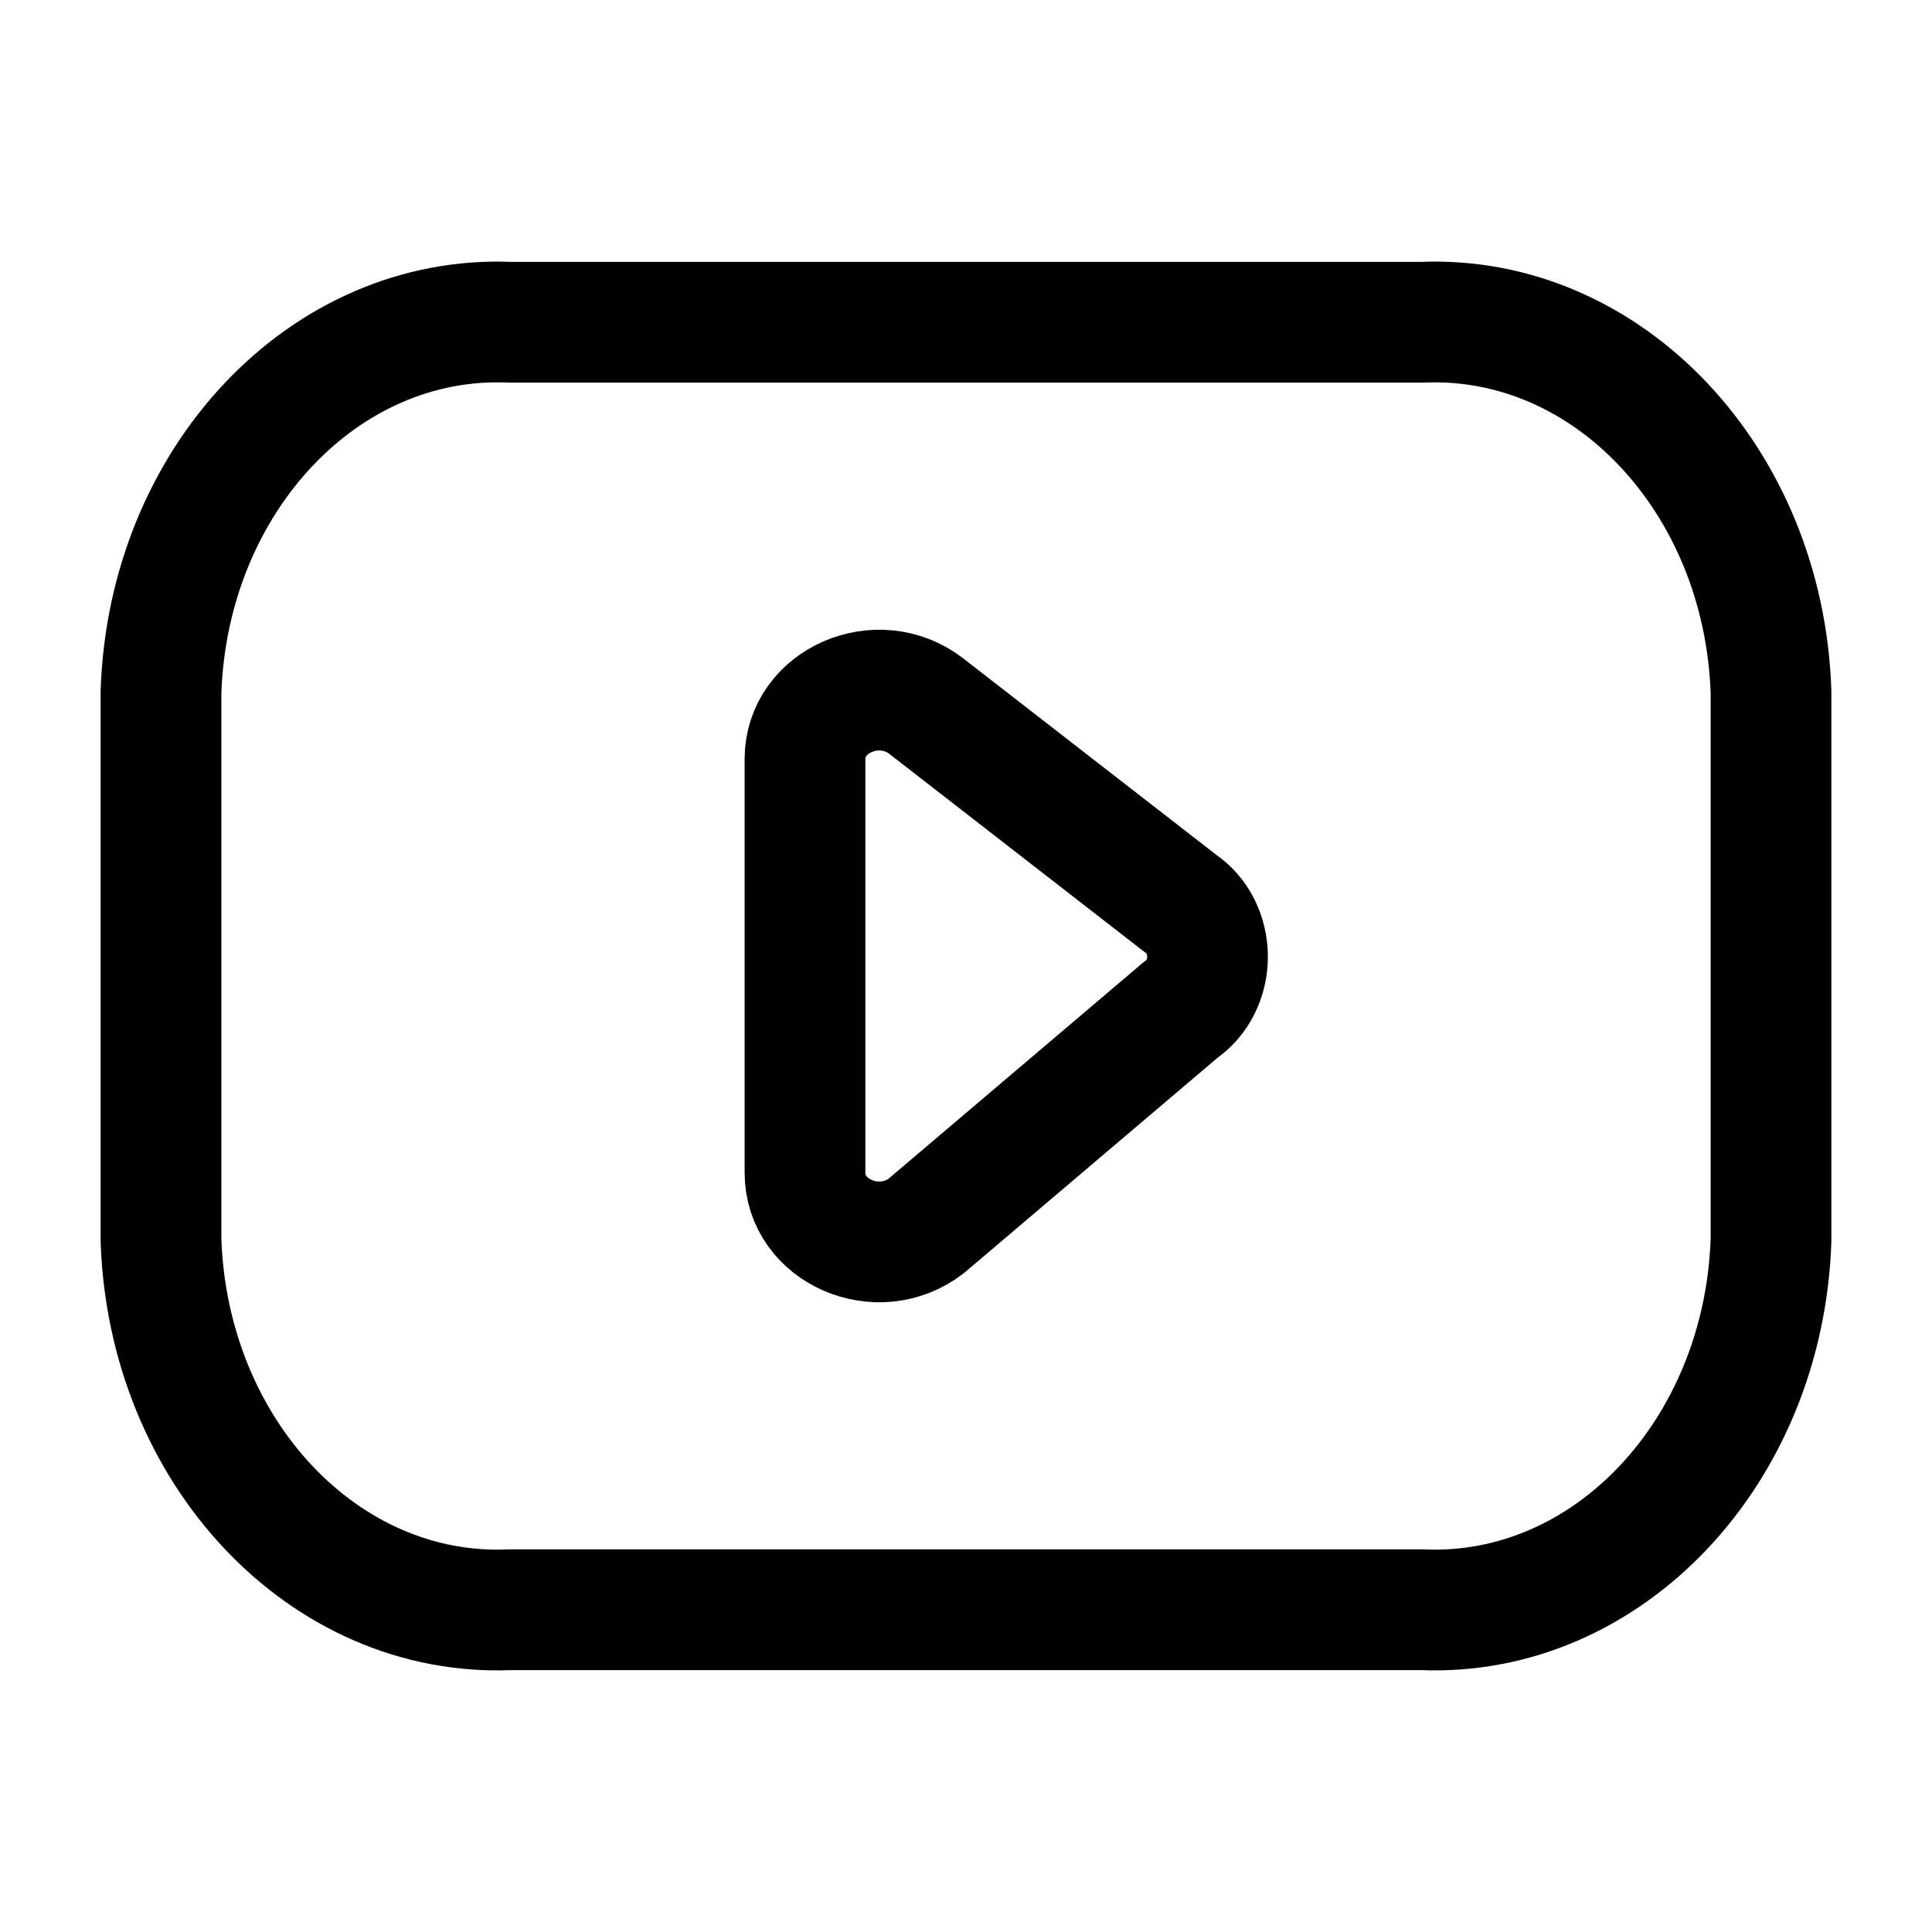 <svg width="24" height="24" viewBox="0 0 24 24" fill="none" xmlns="http://www.w3.org/2000/svg">
<path fill-rule="evenodd" clip-rule="evenodd" d="M17.668 19.997C19.972 20.093 21.91 18.04 22 15.408V8.592C21.91 5.96 19.972 3.907 17.668 4.003H6.332C4.028 3.907 2.09 5.96 2 8.592V15.408C2.09 18.04 4.028 20.093 6.332 19.997H17.668Z" stroke="currentColor" stroke-width="1.5" stroke-linecap="round" stroke-linejoin="round"/>
<path fill-rule="evenodd" clip-rule="evenodd" d="M11.508 8.773L14.669 11.227C14.874 11.363 15 11.614 15 11.885C15 12.155 14.874 12.406 14.669 12.543L11.508 15.227C10.908 15.692 10 15.296 10 14.569V9.428C10 8.705 10.909 8.308 11.508 8.773Z" stroke="currentColor" stroke-width="1.5" stroke-linecap="round" stroke-linejoin="round"/>
</svg>
